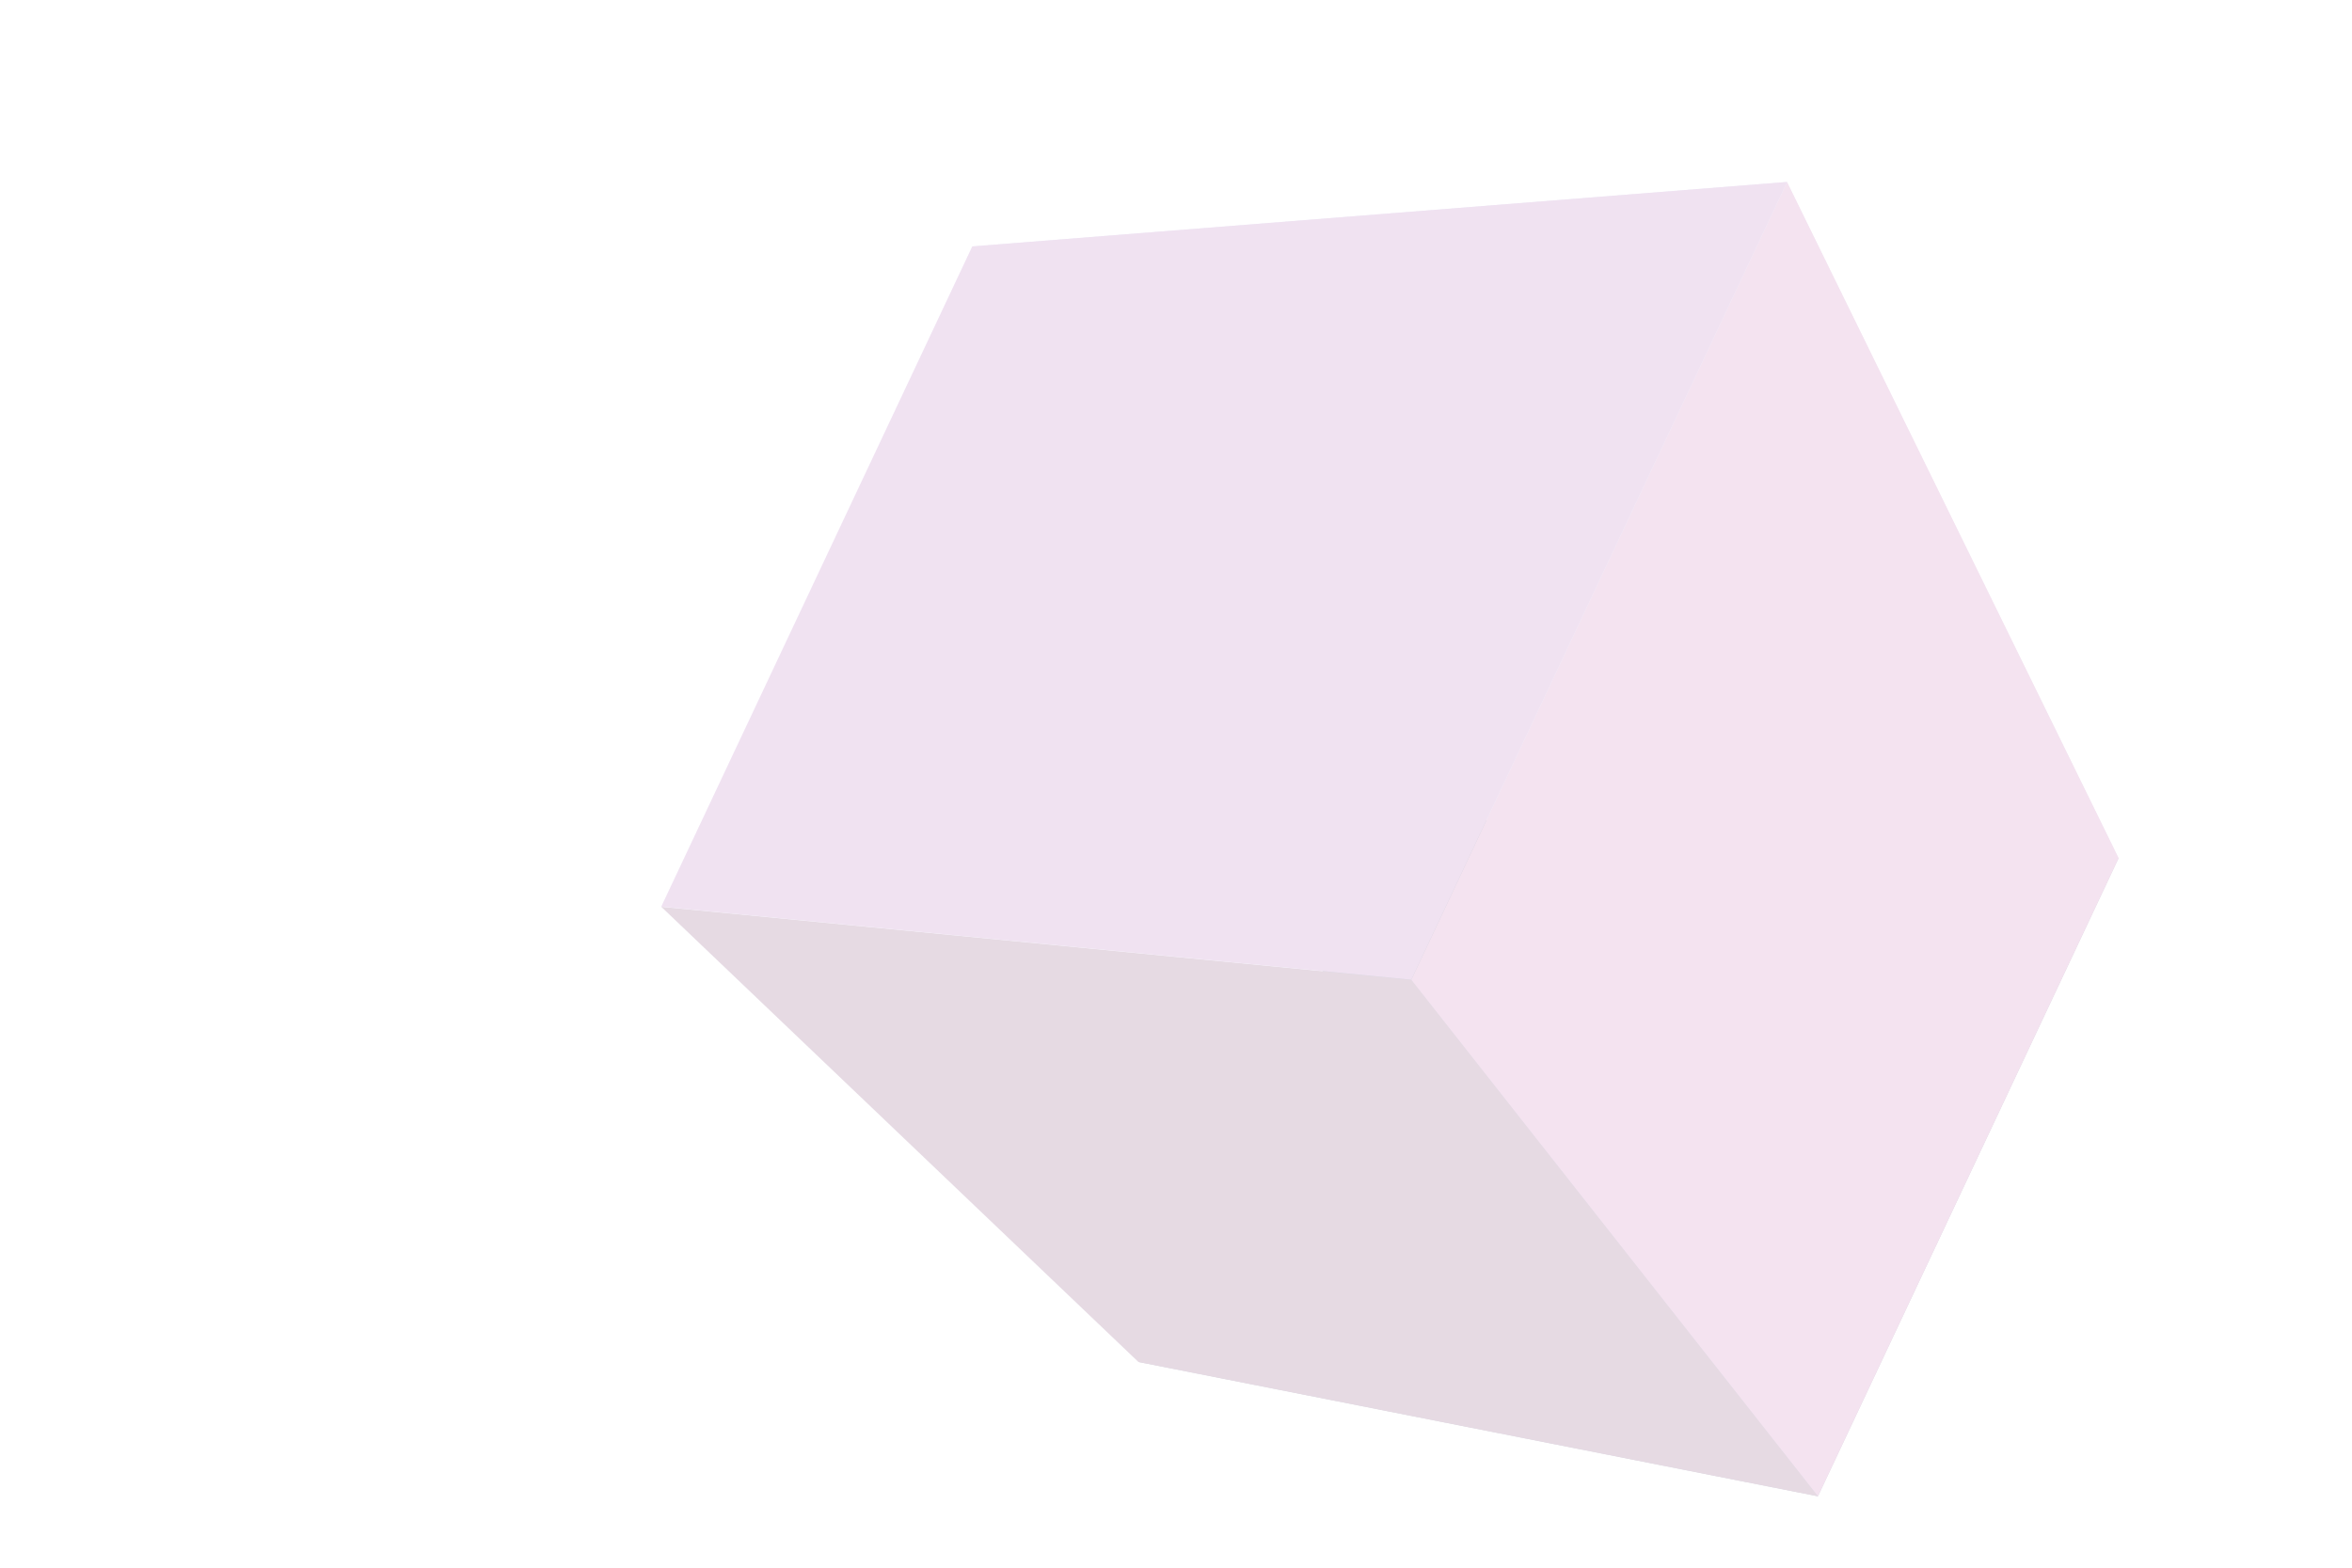 <?xml version="1.0" encoding="UTF-8"?>
<!-- Created with Inkscape (http://www.inkscape.org/) -->
<svg width="1200" height="800" version="1.1" viewBox="0 0 317.5 211.67" xmlns="http://www.w3.org/2000/svg">
 <g transform="matrix(3 0 0 3 -237.89 -241.34)" fill="#7d9ef6" fill-rule="evenodd" opacity=".2" stroke-opacity="0">
  <path d="m130.52 141.74-21.47-20.486 13.995-29.714 19.071 25.58z" fill="#e9e9ff"/>
  <path d="m161.1 147.79 13.529-28.723-32.509-1.942-11.596 24.62z" fill="#353564"/>
  <path d="m174.62 119.06-14.917-30.423-36.664 2.901 19.071 25.58z" fill="#afafde"/>
  <g>
   <path d="m161.1 147.79-18.299-23.242-33.748-3.289 21.47 20.486z" fill="#824675"/>
   <path d="m142.8 124.54 16.911-35.904-36.664 2.901-13.995 29.714z" fill="#b46cbb"/>
   <path d="m161.1 147.79-18.299-23.242 16.911-35.904 14.917 30.423z" fill="#ca71b4"/>
  </g>
 </g>
</svg>
